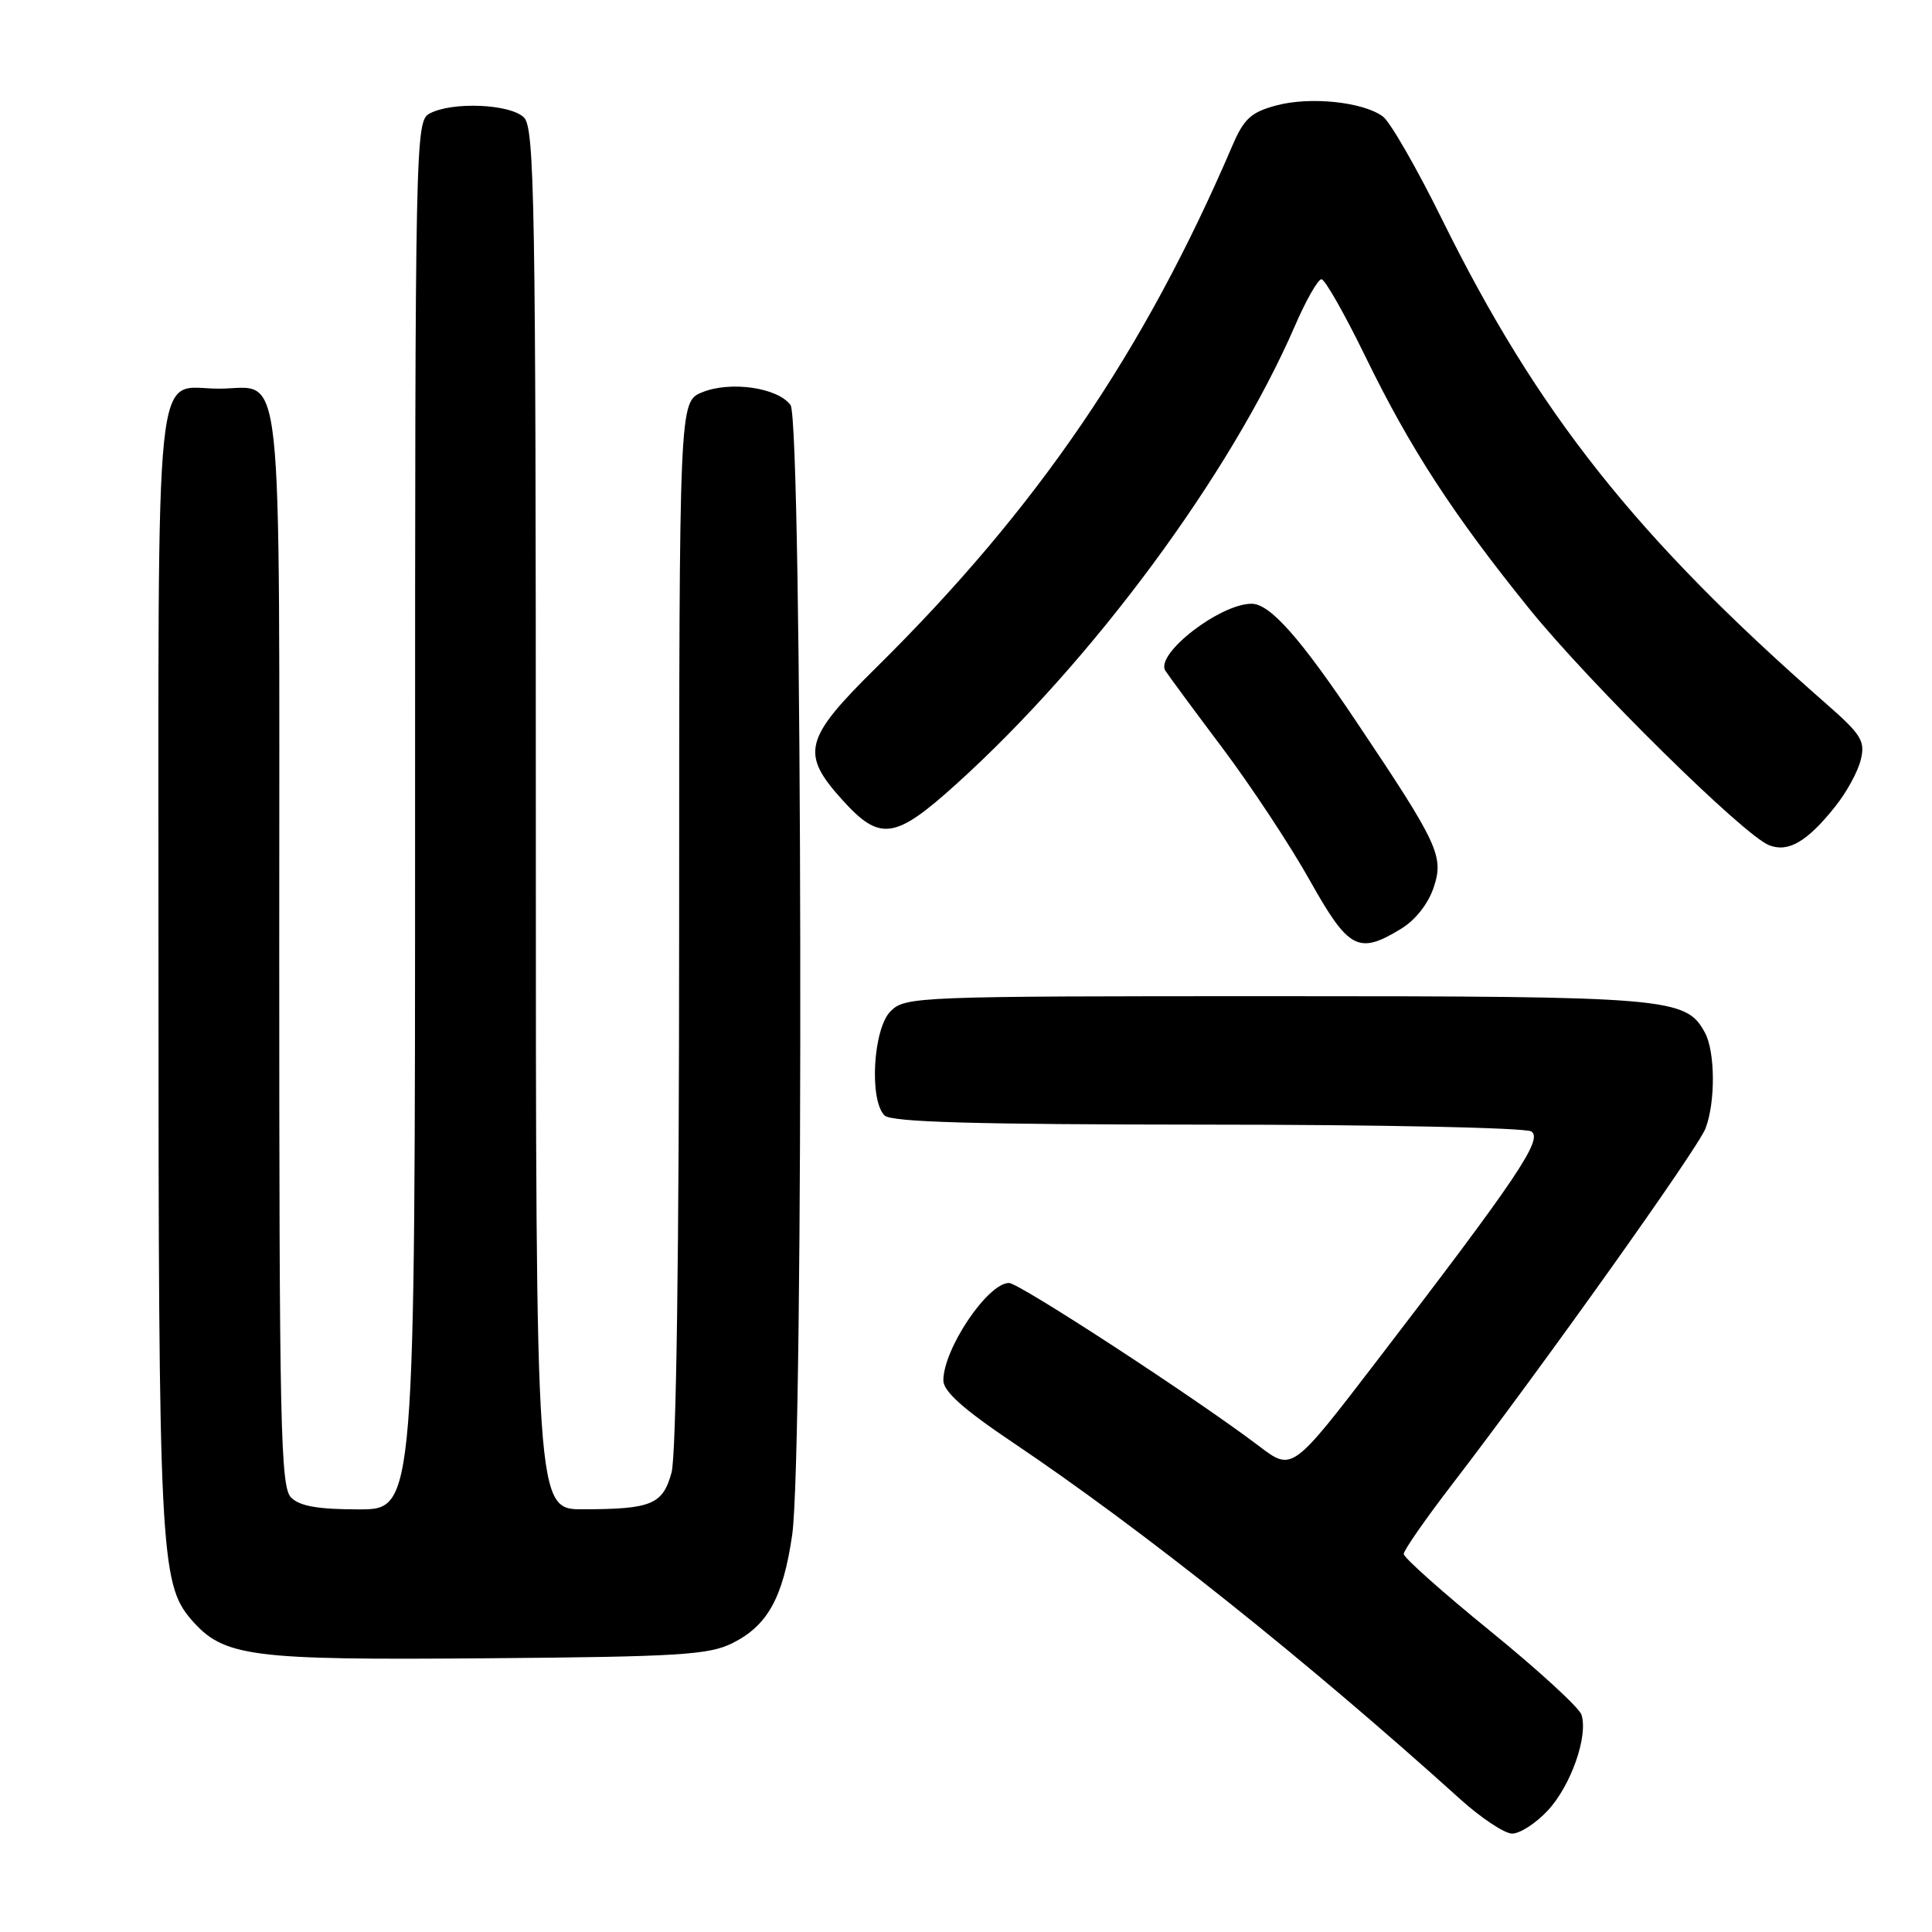 <?xml version="1.0" encoding="UTF-8" standalone="no"?>
<!DOCTYPE svg PUBLIC "-//W3C//DTD SVG 1.1//EN" "http://www.w3.org/Graphics/SVG/1.1/DTD/svg11.dtd" >
<svg xmlns="http://www.w3.org/2000/svg" xmlns:xlink="http://www.w3.org/1999/xlink" version="1.1" viewBox="0 0 256 256">
 <g >
 <path fill="currentColor"
d=" M 205.08 239.91 C 208.15 236.63 210.47 230.03 209.55 227.20 C 209.25 226.27 203.82 221.29 197.50 216.15 C 191.17 211.00 186.00 206.40 186.00 205.91 C 186.00 205.43 188.86 201.31 192.35 196.77 C 204.40 181.08 224.99 152.17 225.99 149.52 C 227.32 146.04 227.28 139.39 225.92 136.85 C 223.42 132.19 221.25 132.00 169.03 132.00 C 121.33 132.00 119.95 132.05 118.00 134.00 C 115.70 136.30 115.15 145.75 117.20 147.80 C 118.09 148.69 128.98 149.00 159.95 149.02 C 182.80 149.02 202.13 149.43 202.90 149.92 C 204.51 150.93 201.04 156.08 182.36 180.43 C 171.22 194.95 171.22 194.95 166.86 191.64 C 158.58 185.35 135.05 170.00 133.70 170.00 C 130.88 170.00 125.00 178.74 125.00 182.92 C 125.00 184.36 127.66 186.74 134.18 191.12 C 151.44 202.73 173.01 219.92 193.50 238.41 C 196.25 240.89 199.33 242.94 200.35 242.96 C 201.37 242.98 203.50 241.61 205.08 239.91 Z  M 97.04 217.73 C 101.72 215.40 103.76 211.70 104.97 203.37 C 106.53 192.57 106.33 55.83 104.75 53.67 C 103.05 51.35 96.75 50.45 93.02 51.99 C 90.00 53.24 90.00 53.24 89.99 122.37 C 89.99 165.85 89.61 192.85 88.98 195.14 C 87.81 199.36 86.34 199.97 77.25 199.99 C 71.00 200.00 71.00 200.00 71.00 108.57 C 71.00 26.79 70.83 16.98 69.43 15.57 C 67.62 13.77 59.92 13.44 56.93 15.04 C 55.04 16.05 55.00 18.14 55.00 108.04 C 55.00 200.00 55.00 200.00 47.57 200.00 C 42.15 200.00 39.72 199.58 38.57 198.43 C 37.17 197.03 37.00 189.04 37.00 125.55 C 37.00 45.15 37.69 51.50 29.00 51.50 C 20.30 51.50 21.00 44.83 21.00 128.07 C 21.00 205.29 21.23 209.85 25.34 214.60 C 29.64 219.55 33.02 219.99 64.50 219.73 C 89.91 219.53 93.94 219.28 97.04 217.73 Z  M 185.65 123.07 C 187.56 121.91 189.26 119.74 189.98 117.56 C 191.34 113.45 190.59 111.84 179.82 95.77 C 172.31 84.55 168.28 80.00 165.85 80.00 C 161.64 80.00 153.05 86.66 154.41 88.86 C 154.76 89.42 158.14 94.01 161.94 99.06 C 165.74 104.12 170.96 112.02 173.54 116.63 C 178.71 125.84 179.99 126.52 185.65 123.07 Z  M 243.16 106.89 C 244.66 105.03 246.19 102.23 246.56 100.68 C 247.17 98.18 246.66 97.35 241.90 93.18 C 216.82 71.22 203.73 54.71 191.07 29.05 C 187.71 22.25 184.19 16.12 183.23 15.43 C 180.59 13.49 173.58 12.77 169.12 13.97 C 165.77 14.87 164.83 15.73 163.31 19.27 C 151.56 46.69 137.40 67.43 116.08 88.48 C 106.53 97.90 106.04 99.83 111.62 106.00 C 116.61 111.53 118.58 111.25 126.73 103.88 C 144.78 87.58 163.05 62.84 171.58 43.19 C 173.05 39.79 174.64 37.00 175.10 37.00 C 175.56 37.00 178.18 41.62 180.93 47.26 C 186.84 59.40 192.55 68.18 202.65 80.68 C 210.68 90.60 231.05 110.69 234.42 112.00 C 236.96 112.99 239.46 111.53 243.16 106.89 Z "/>
</g>
</svg>
